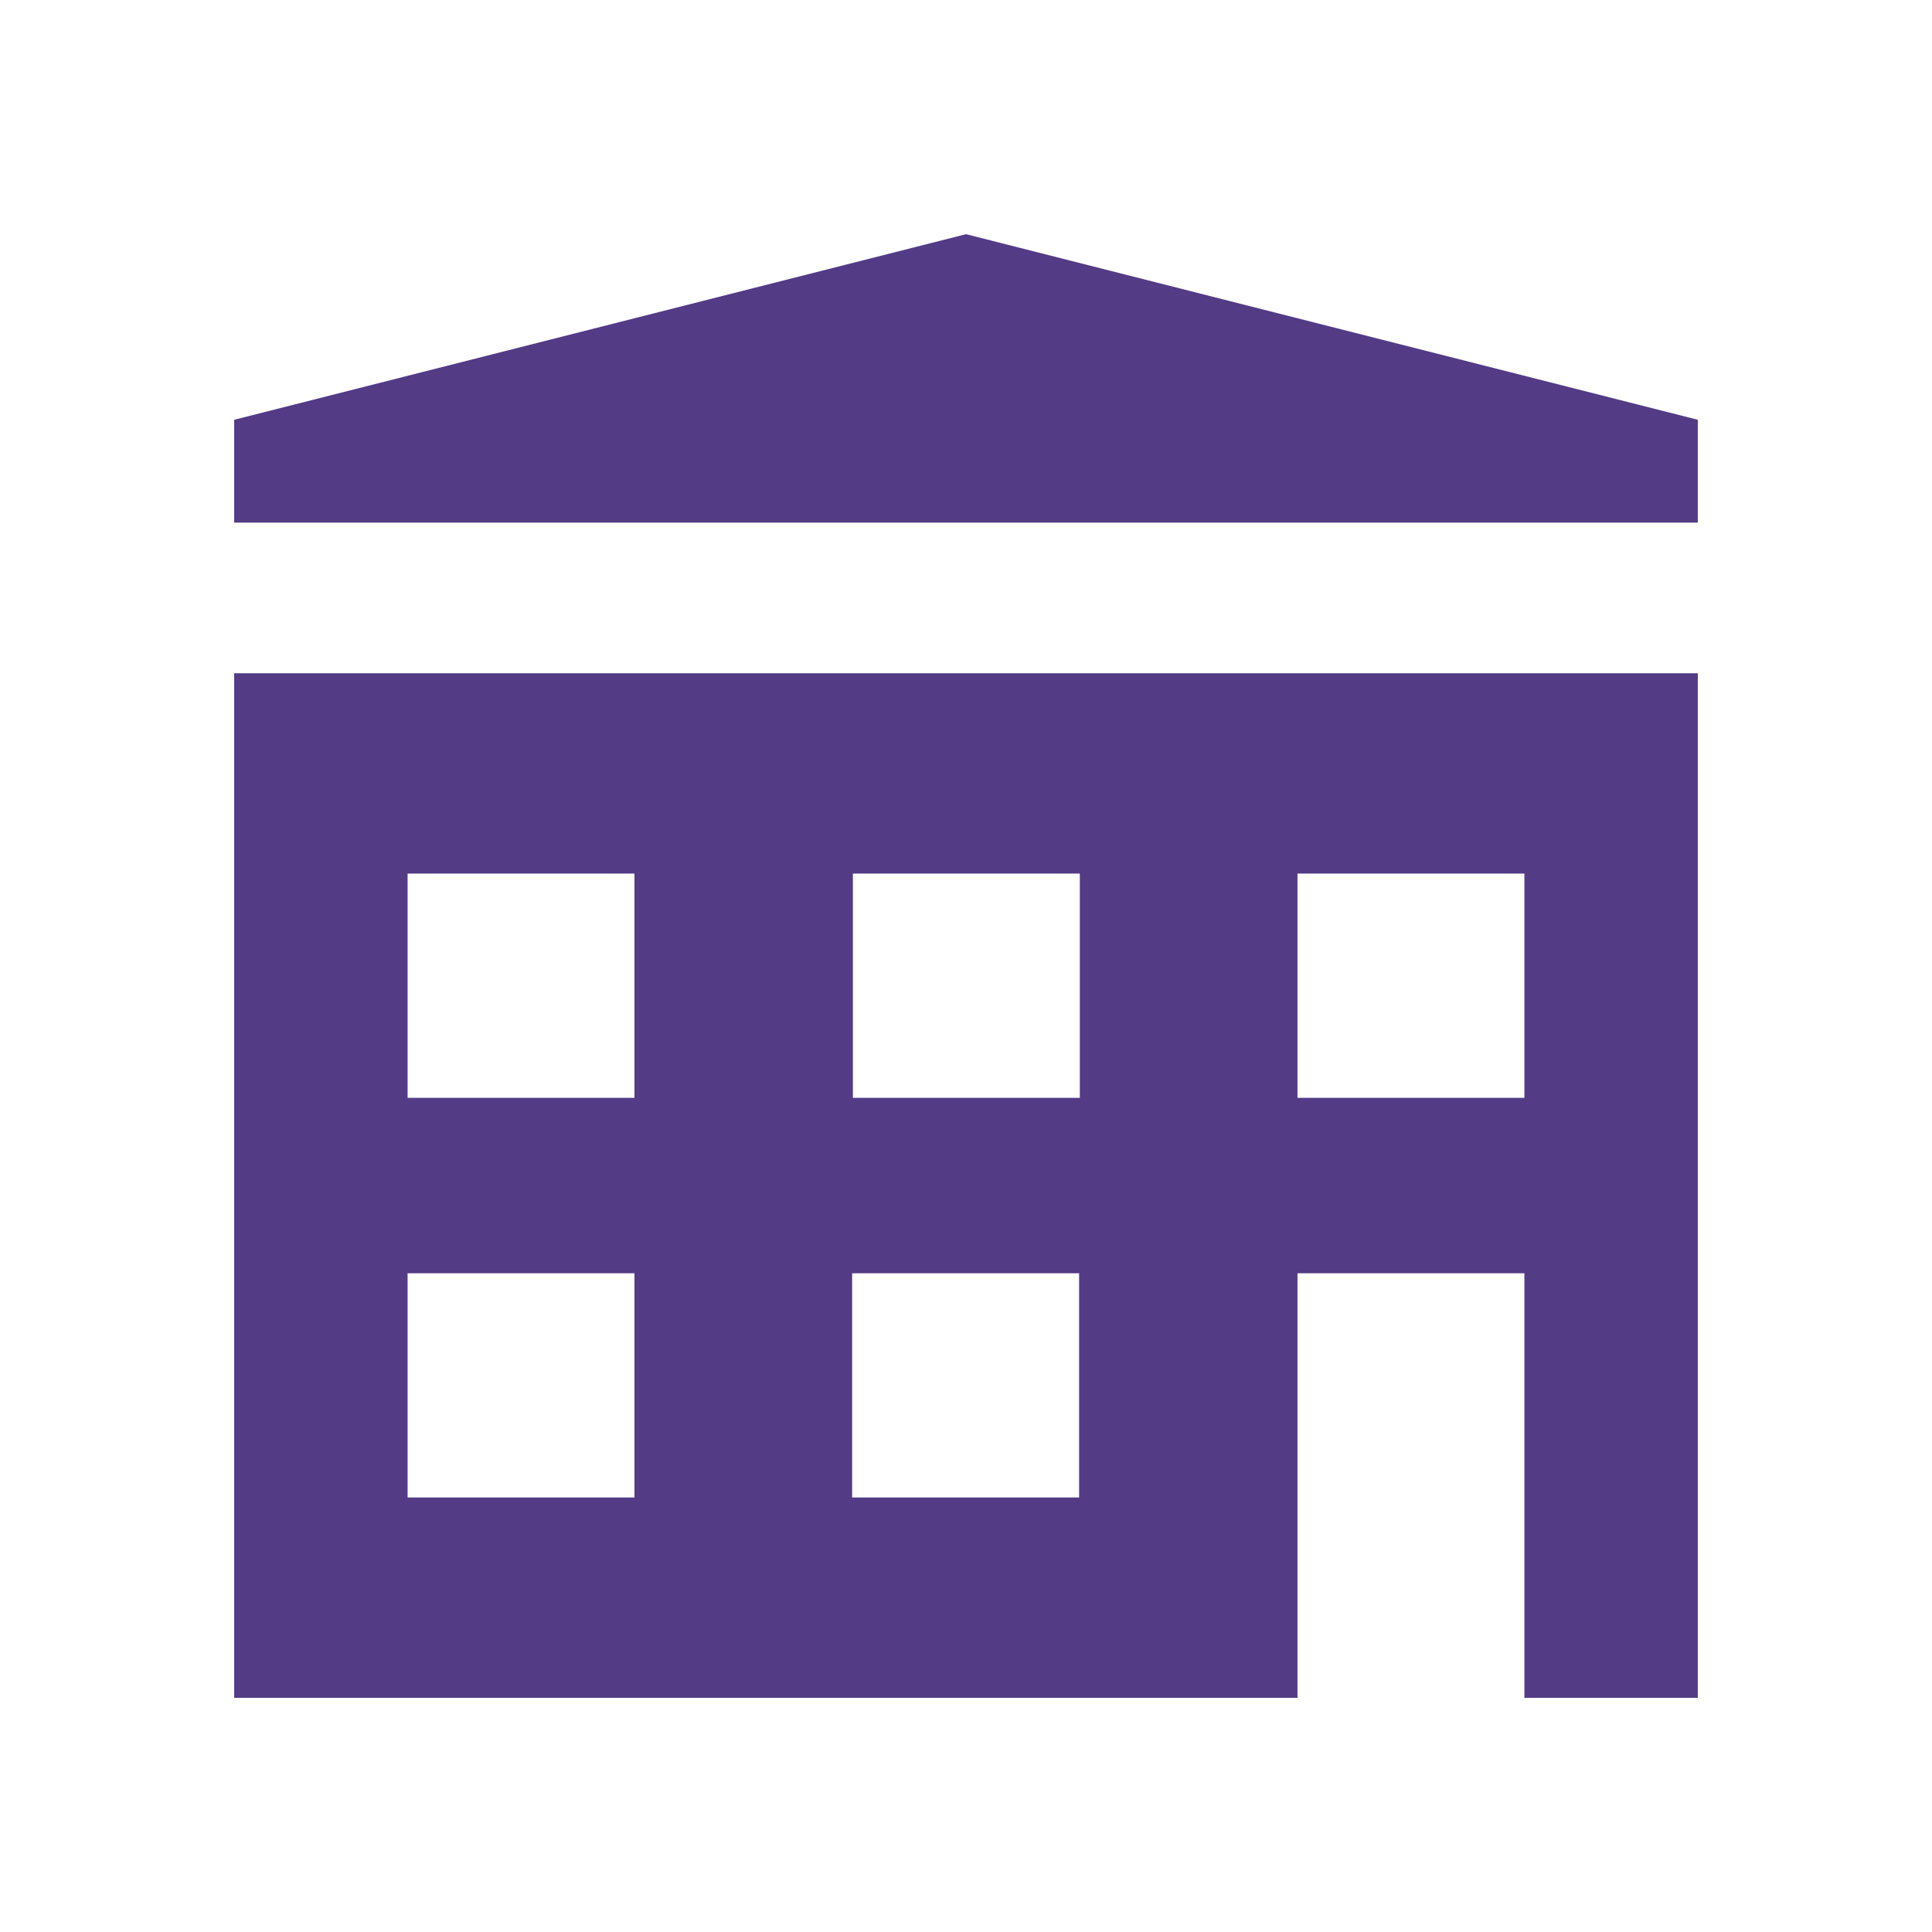<svg xmlns="http://www.w3.org/2000/svg" width="33" height="33" viewBox="0 0 33 33">
    <path fill="#533B86" fill-rule="evenodd" d="M4 11.5V29h18.162v-7.252h3.876V29H29V11.5H4zm18.162 7.252h3.876v-3.831h-3.876v3.831zm-7.594 0h3.876v-3.831h-3.876v3.831zm-7.606 0h3.875v-3.831H6.962v3.831zm7.593 6.826h3.877v-3.83h-3.877v3.83zm-7.593 0v-3.83h3.875v3.83H6.962zM16.5 4L29 7.17v1.757H4V7.17L16.5 4z"/>
</svg>
